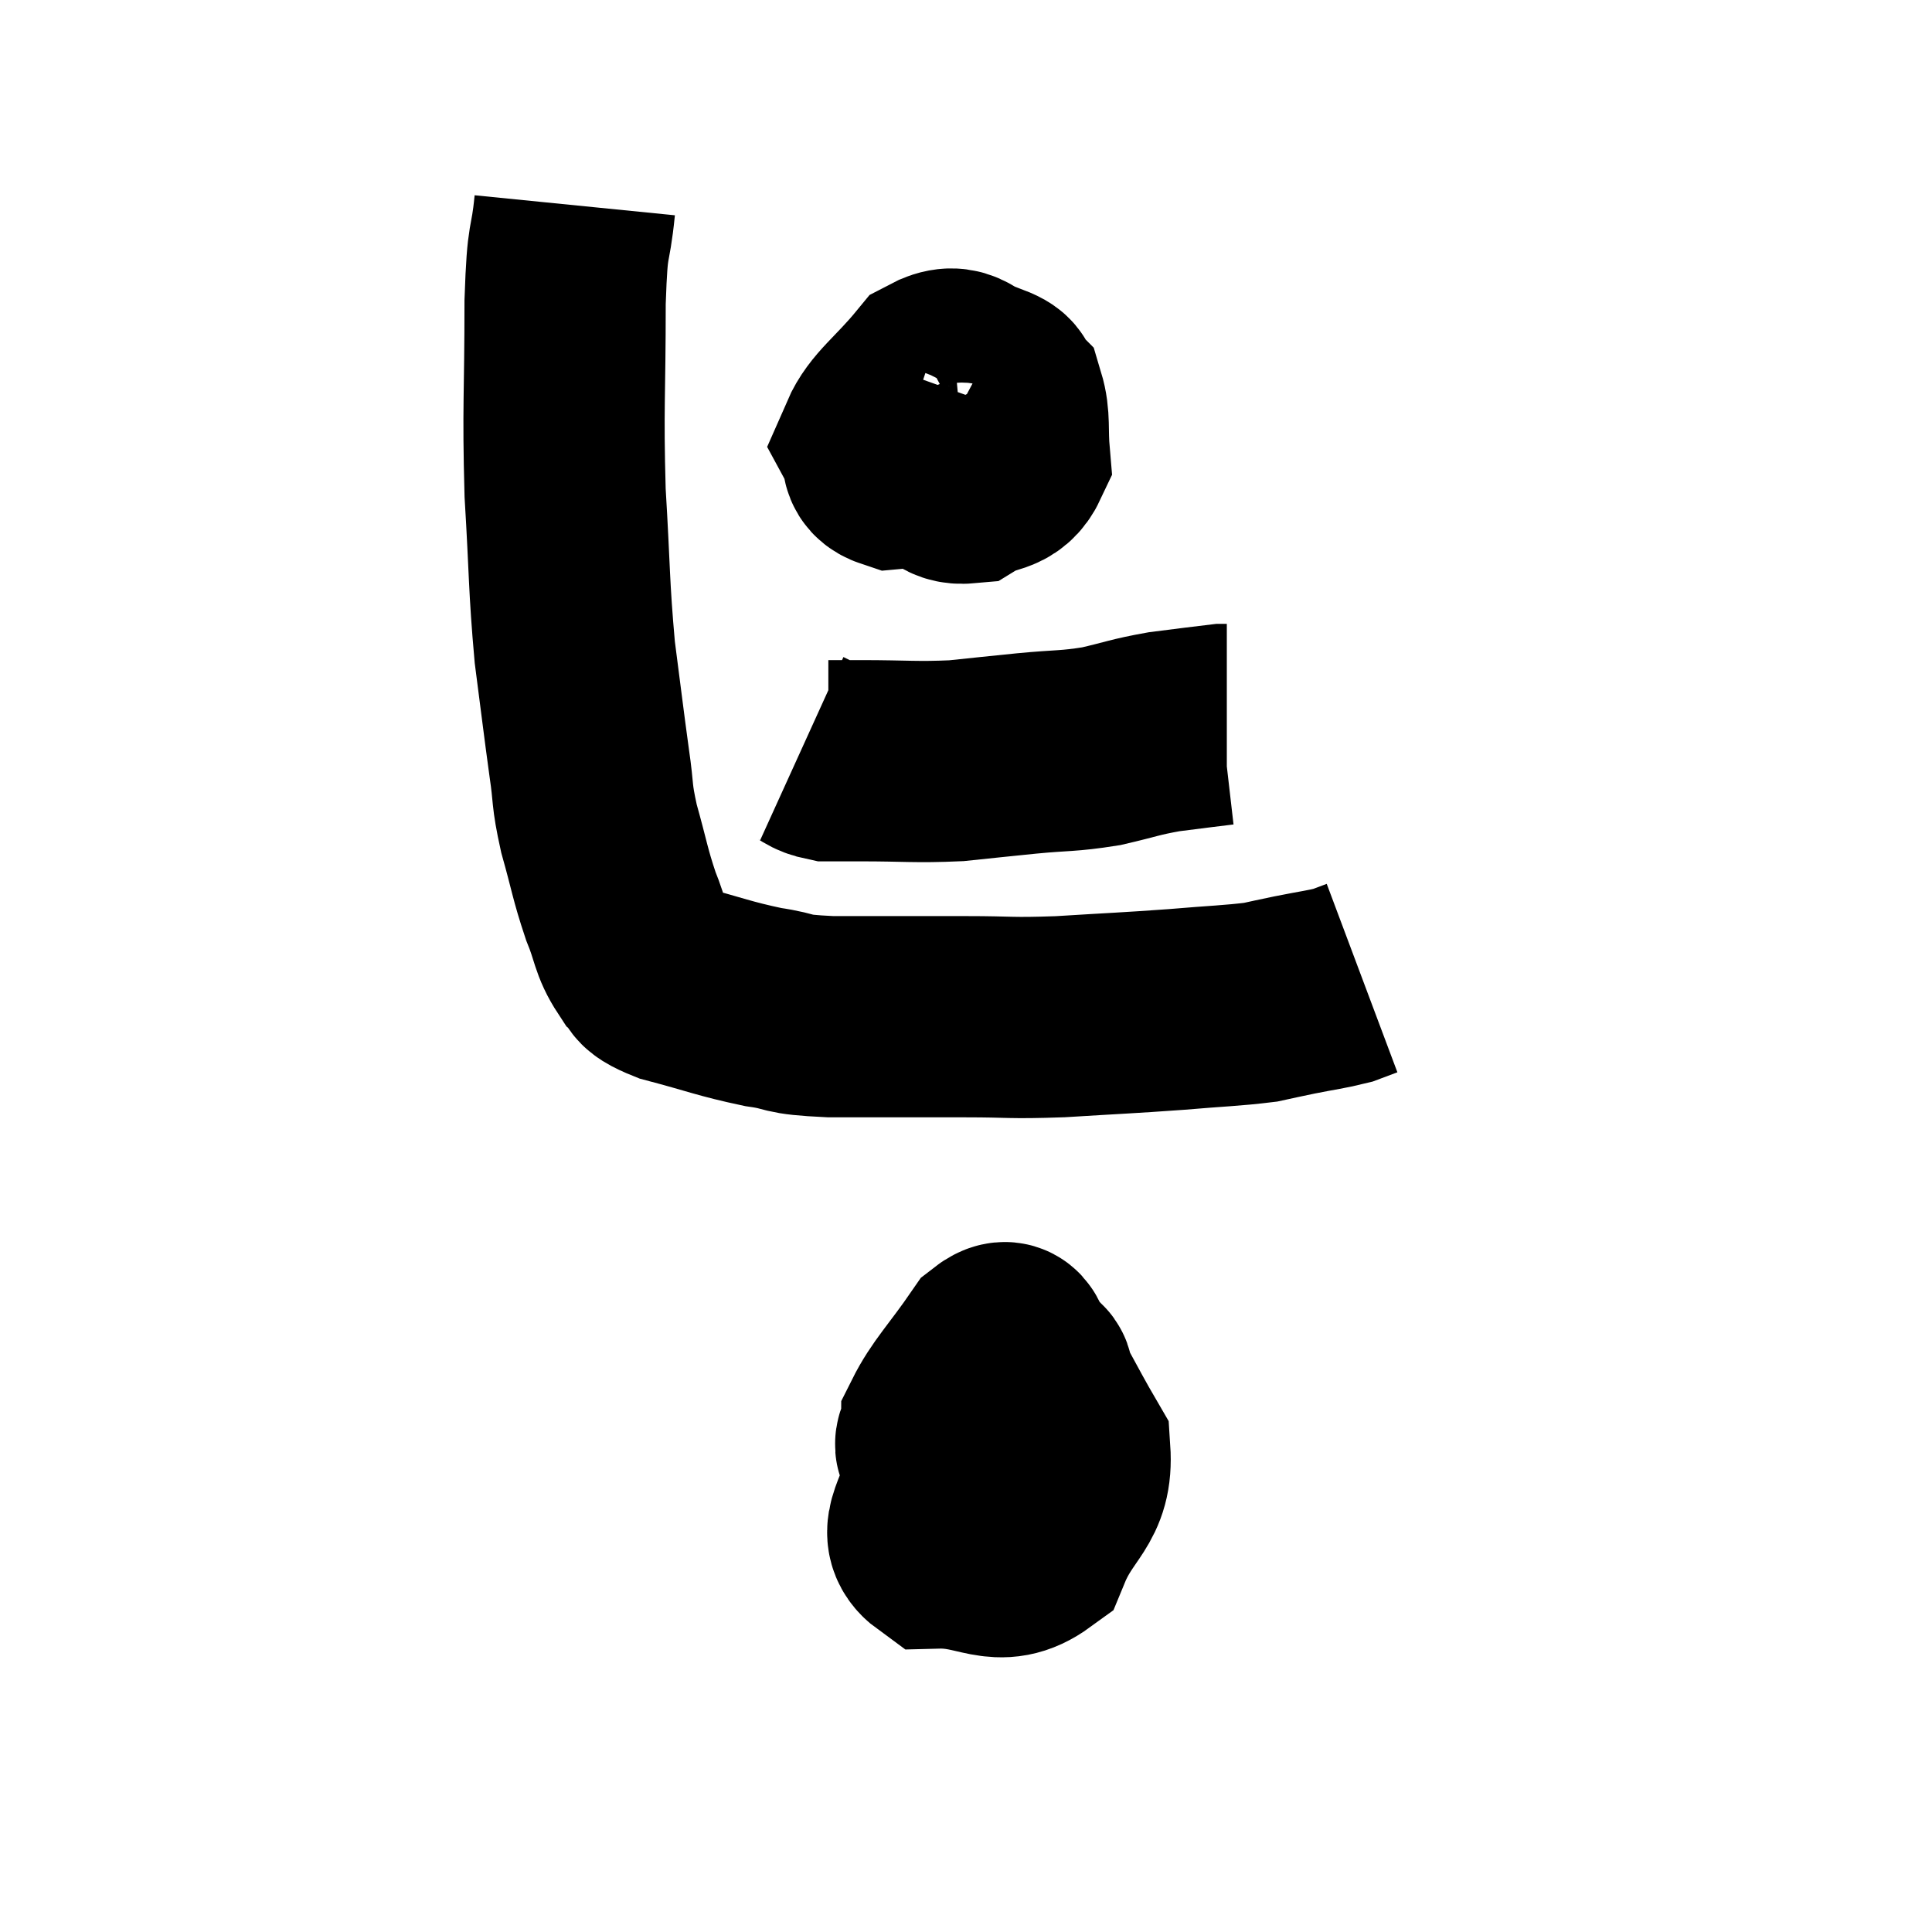 <svg width="48" height="48" viewBox="0 0 48 48" xmlns="http://www.w3.org/2000/svg"><path d="M 14.28 5.1 C 14.16 6.3, 14.1 5.715, 14.04 7.5 C 14.04 9.87, 13.98 10.065, 14.04 12.24 C 14.16 14.22, 14.13 14.52, 14.28 16.2 C 14.46 17.58, 14.49 17.865, 14.64 18.96 C 14.76 19.77, 14.685 19.695, 14.88 20.58 C 15.15 21.54, 15.15 21.69, 15.42 22.5 C 15.69 23.16, 15.645 23.34, 15.96 23.82 C 16.32 24.12, 15.93 24.12, 16.68 24.42 C 17.82 24.72, 17.97 24.81, 18.96 25.02 C 19.8 25.14, 19.38 25.2, 20.64 25.26 C 22.32 25.26, 22.575 25.26, 24 25.26 C 25.17 25.26, 25.035 25.305, 26.34 25.26 C 27.78 25.17, 27.975 25.17, 29.22 25.08 C 30.27 24.99, 30.585 24.99, 31.32 24.9 C 31.74 24.81, 31.65 24.825, 32.16 24.72 C 32.76 24.6, 32.94 24.585, 33.36 24.48 C 33.6 24.39, 33.72 24.345, 33.84 24.3 L 33.84 24.3" fill="none" stroke="black" stroke-width="5"></path><path d="M 23.4 9.6 C 23.25 10.02, 23.175 9.96, 23.1 10.44 C 23.1 10.98, 22.875 11.13, 23.1 11.52 C 23.55 11.76, 23.505 12.045, 24 12 C 24.54 11.67, 24.84 11.85, 25.08 11.34 C 25.02 10.65, 25.095 10.41, 24.96 9.96 C 24.75 9.75, 24.975 9.705, 24.54 9.54 C 23.88 9.42, 23.895 8.94, 23.22 9.3 C 22.53 10.14, 22.095 10.395, 21.84 10.98 C 22.02 11.31, 21.795 11.505, 22.2 11.64 C 22.83 11.58, 23.07 11.64, 23.46 11.52 C 23.61 11.34, 23.58 11.415, 23.76 11.16 C 23.97 10.83, 24.045 10.71, 24.18 10.5 C 24.24 10.41, 24.27 10.38, 24.3 10.32 L 24.3 10.26" fill="none" stroke="black" stroke-width="5"></path><path d="M 19.92 18.6 C 20.25 18.75, 20.22 18.825, 20.58 18.9 C 20.97 18.9, 20.565 18.9, 21.36 18.9 C 22.56 18.9, 22.725 18.945, 23.76 18.9 C 24.63 18.81, 24.6 18.81, 25.5 18.72 C 26.43 18.63, 26.505 18.675, 27.36 18.54 C 28.14 18.36, 28.17 18.315, 28.92 18.18 C 29.64 18.09, 29.97 18.045, 30.36 18 L 30.48 18" fill="none" stroke="black" stroke-width="5"></path><path d="M 24.6 34.26 C 24 35.52, 23.73 35.73, 23.4 36.78 C 23.34 37.62, 22.725 38.055, 23.28 38.46 C 24.45 38.43, 24.795 39, 25.62 38.4 C 26.1 37.23, 26.655 37.185, 26.58 36.06 C 25.95 34.98, 25.785 34.545, 25.32 33.9 C 25.02 33.69, 25.2 33.105, 24.72 33.48 C 24.06 34.44, 23.73 34.74, 23.4 35.4 C 23.4 35.76, 23.055 35.835, 23.4 36.12 C 24.09 36.33, 24.24 36.93, 24.78 36.54 C 25.17 35.55, 25.365 35.16, 25.56 34.56 C 25.56 34.35, 25.785 34.26, 25.56 34.14 L 24.66 34.08" fill="none" stroke="black" stroke-width="5"></path></svg>